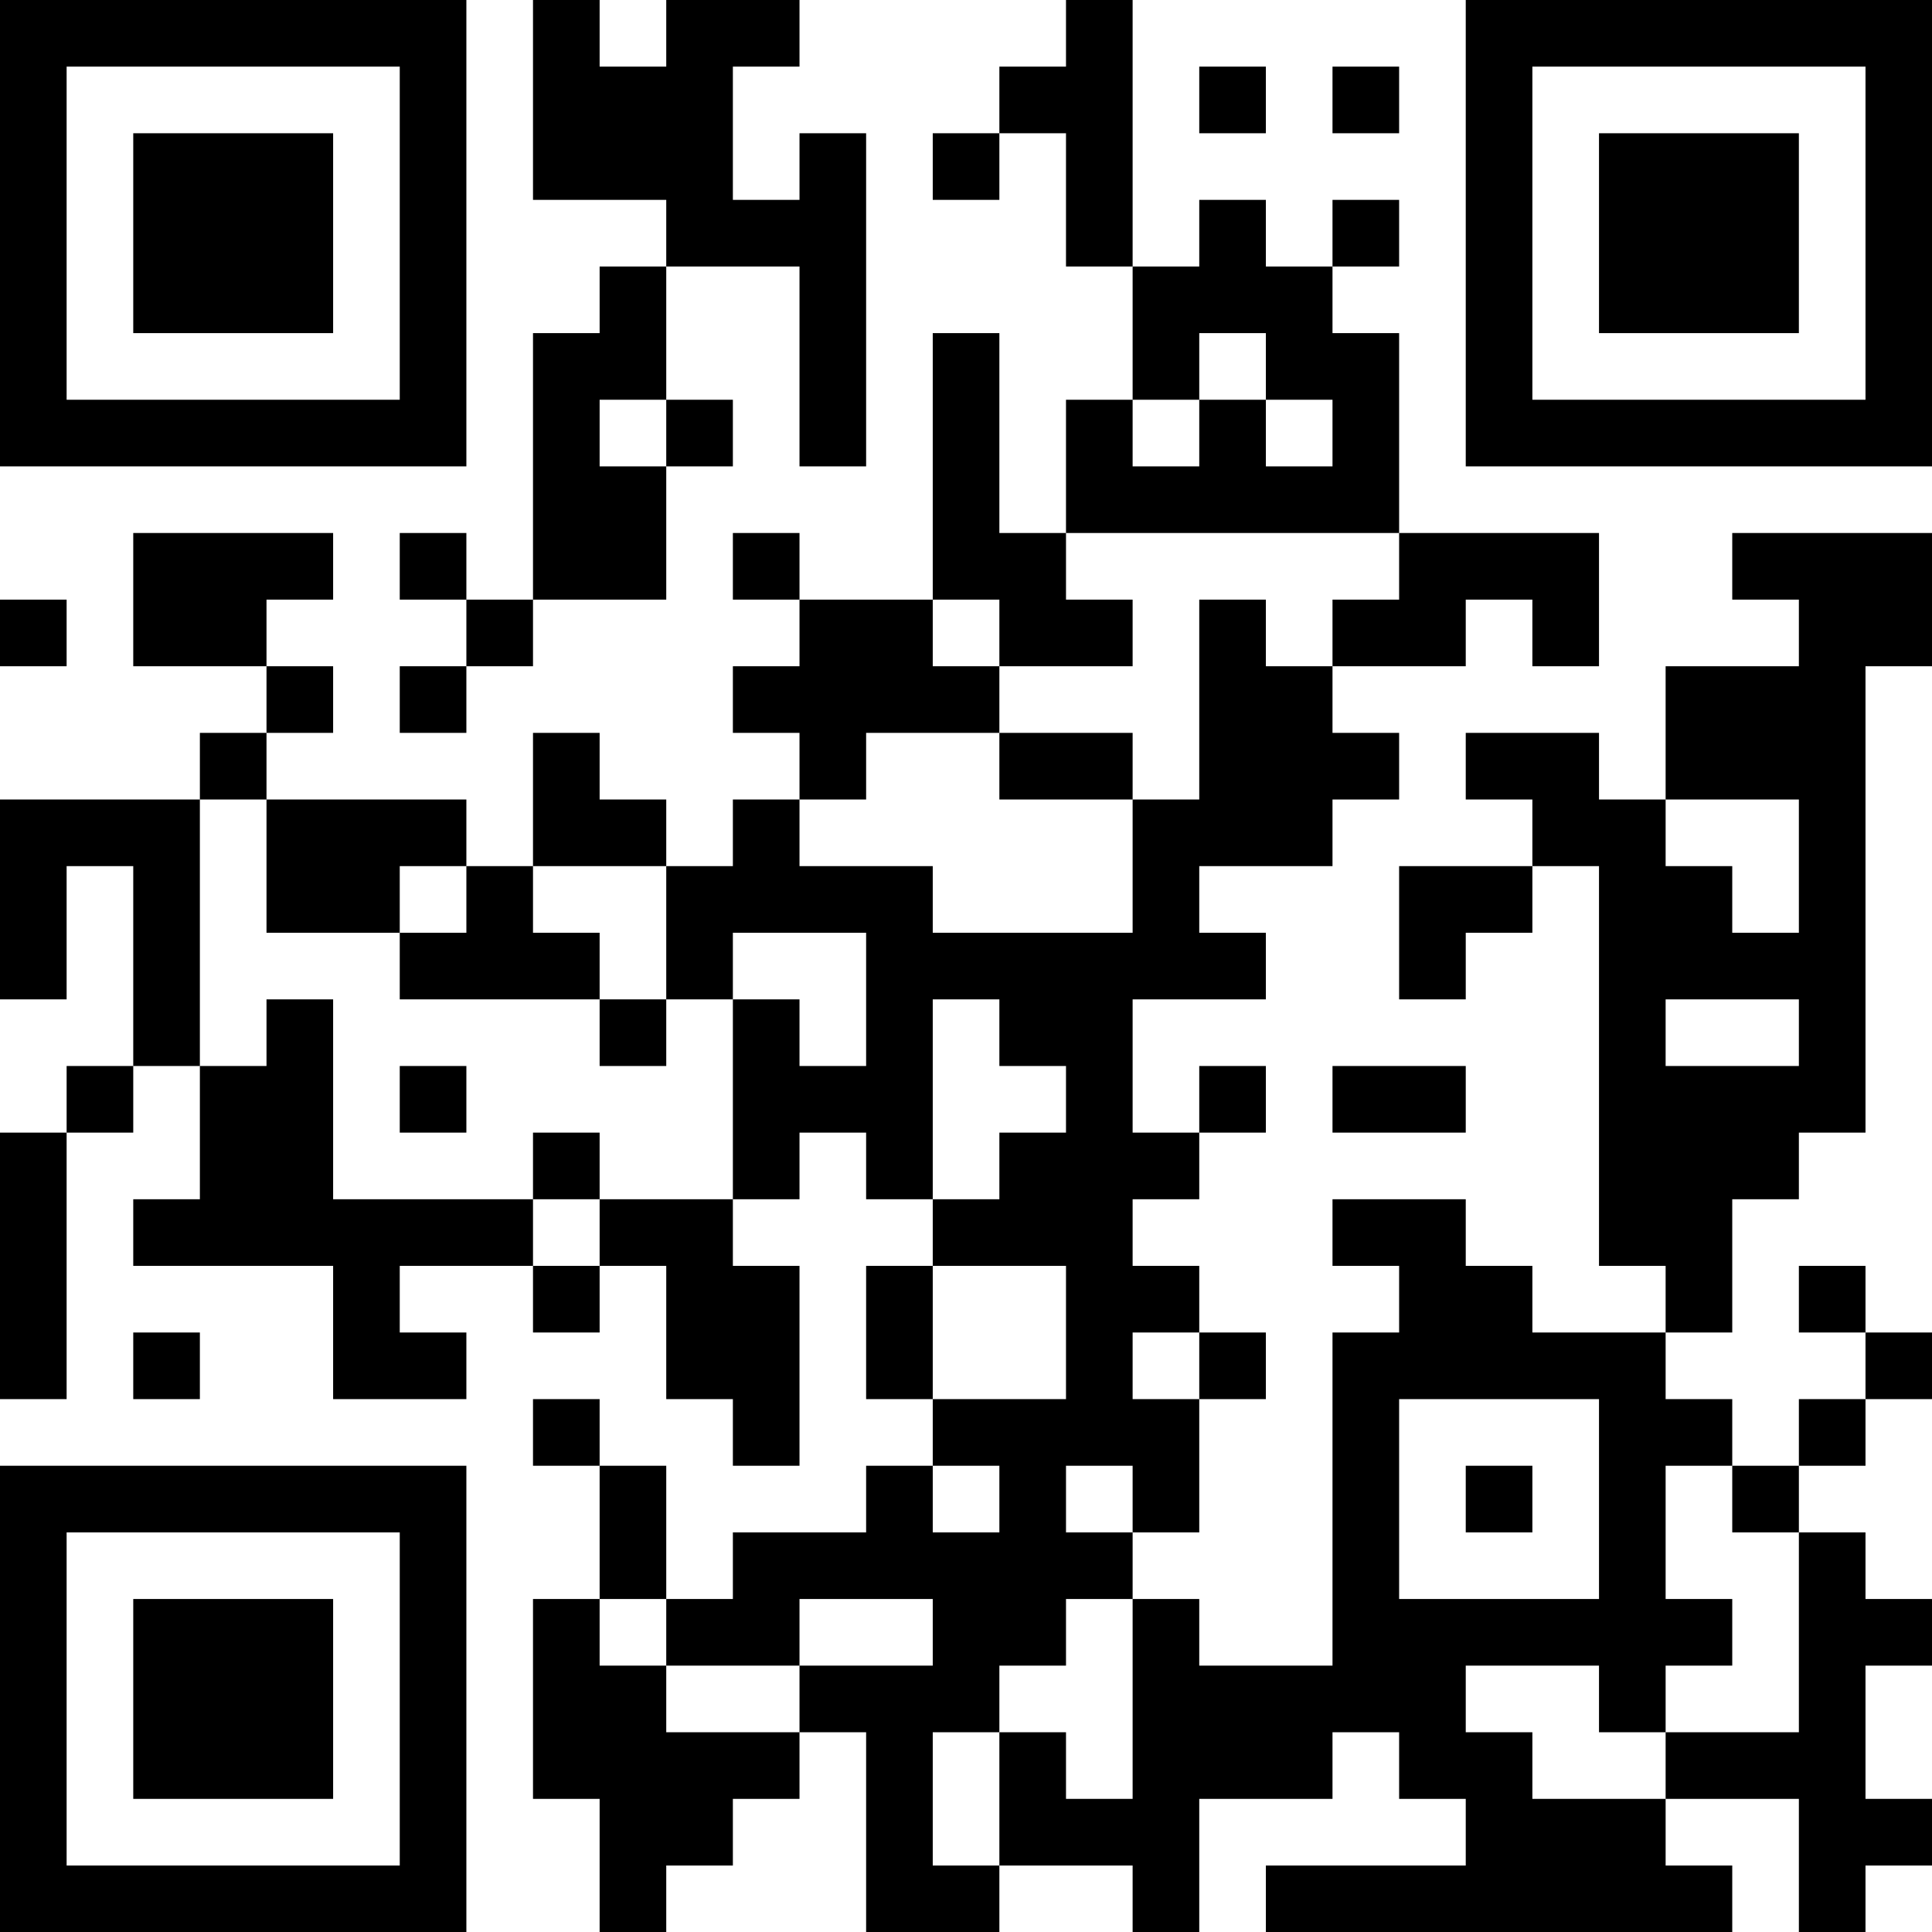 <?xml version="1.0" encoding="UTF-8"?>
<svg xmlns="http://www.w3.org/2000/svg" version="1.1" width="200" height="200" viewBox="0 0 200 200"><rect x="0" y="0" width="200" height="200" fill="#ffffff"/><g transform="scale(6.897)"><g transform="translate(0,0)"><path fill-rule="evenodd" d="M8 0L8 3L10 3L10 4L9 4L9 5L8 5L8 9L7 9L7 8L6 8L6 9L7 9L7 10L6 10L6 11L7 11L7 10L8 10L8 9L10 9L10 7L11 7L11 6L10 6L10 4L12 4L12 7L13 7L13 2L12 2L12 3L11 3L11 1L12 1L12 0L10 0L10 1L9 1L9 0ZM16 0L16 1L15 1L15 2L14 2L14 3L15 3L15 2L16 2L16 4L17 4L17 6L16 6L16 8L15 8L15 5L14 5L14 9L12 9L12 8L11 8L11 9L12 9L12 10L11 10L11 11L12 11L12 12L11 12L11 13L10 13L10 12L9 12L9 11L8 11L8 13L7 13L7 12L4 12L4 11L5 11L5 10L4 10L4 9L5 9L5 8L2 8L2 10L4 10L4 11L3 11L3 12L0 12L0 15L1 15L1 13L2 13L2 16L1 16L1 17L0 17L0 21L1 21L1 17L2 17L2 16L3 16L3 18L2 18L2 19L5 19L5 21L7 21L7 20L6 20L6 19L8 19L8 20L9 20L9 19L10 19L10 21L11 21L11 22L12 22L12 19L11 19L11 18L12 18L12 17L13 17L13 18L14 18L14 19L13 19L13 21L14 21L14 22L13 22L13 23L11 23L11 24L10 24L10 22L9 22L9 21L8 21L8 22L9 22L9 24L8 24L8 27L9 27L9 29L10 29L10 28L11 28L11 27L12 27L12 26L13 26L13 29L15 29L15 28L17 28L17 29L18 29L18 27L20 27L20 26L21 26L21 27L22 27L22 28L19 28L19 29L26 29L26 28L25 28L25 27L27 27L27 29L28 29L28 28L29 28L29 27L28 27L28 25L29 25L29 24L28 24L28 23L27 23L27 22L28 22L28 21L29 21L29 20L28 20L28 19L27 19L27 20L28 20L28 21L27 21L27 22L26 22L26 21L25 21L25 20L26 20L26 18L27 18L27 17L28 17L28 10L29 10L29 8L26 8L26 9L27 9L27 10L25 10L25 12L24 12L24 11L22 11L22 12L23 12L23 13L21 13L21 15L22 15L22 14L23 14L23 13L24 13L24 19L25 19L25 20L23 20L23 19L22 19L22 18L20 18L20 19L21 19L21 20L20 20L20 25L18 25L18 24L17 24L17 23L18 23L18 21L19 21L19 20L18 20L18 19L17 19L17 18L18 18L18 17L19 17L19 16L18 16L18 17L17 17L17 15L19 15L19 14L18 14L18 13L20 13L20 12L21 12L21 11L20 11L20 10L22 10L22 9L23 9L23 10L24 10L24 8L21 8L21 5L20 5L20 4L21 4L21 3L20 3L20 4L19 4L19 3L18 3L18 4L17 4L17 0ZM18 1L18 2L19 2L19 1ZM20 1L20 2L21 2L21 1ZM18 5L18 6L17 6L17 7L18 7L18 6L19 6L19 7L20 7L20 6L19 6L19 5ZM9 6L9 7L10 7L10 6ZM16 8L16 9L17 9L17 10L15 10L15 9L14 9L14 10L15 10L15 11L13 11L13 12L12 12L12 13L14 13L14 14L17 14L17 12L18 12L18 9L19 9L19 10L20 10L20 9L21 9L21 8ZM0 9L0 10L1 10L1 9ZM15 11L15 12L17 12L17 11ZM3 12L3 16L4 16L4 15L5 15L5 18L8 18L8 19L9 19L9 18L11 18L11 15L12 15L12 16L13 16L13 14L11 14L11 15L10 15L10 13L8 13L8 14L9 14L9 15L6 15L6 14L7 14L7 13L6 13L6 14L4 14L4 12ZM25 12L25 13L26 13L26 14L27 14L27 12ZM9 15L9 16L10 16L10 15ZM14 15L14 18L15 18L15 17L16 17L16 16L15 16L15 15ZM25 15L25 16L27 16L27 15ZM6 16L6 17L7 17L7 16ZM20 16L20 17L22 17L22 16ZM8 17L8 18L9 18L9 17ZM14 19L14 21L16 21L16 19ZM2 20L2 21L3 21L3 20ZM17 20L17 21L18 21L18 20ZM21 21L21 24L24 24L24 21ZM14 22L14 23L15 23L15 22ZM16 22L16 23L17 23L17 22ZM22 22L22 23L23 23L23 22ZM25 22L25 24L26 24L26 25L25 25L25 26L24 26L24 25L22 25L22 26L23 26L23 27L25 27L25 26L27 26L27 23L26 23L26 22ZM9 24L9 25L10 25L10 26L12 26L12 25L14 25L14 24L12 24L12 25L10 25L10 24ZM16 24L16 25L15 25L15 26L14 26L14 28L15 28L15 26L16 26L16 27L17 27L17 24ZM0 0L0 7L7 7L7 0ZM1 1L1 6L6 6L6 1ZM2 2L2 5L5 5L5 2ZM22 0L22 7L29 7L29 0ZM23 1L23 6L28 6L28 1ZM24 2L24 5L27 5L27 2ZM0 22L0 29L7 29L7 22ZM1 23L1 28L6 28L6 23ZM2 24L2 27L5 27L5 24Z" fill="#000000"/></g></g></svg>
